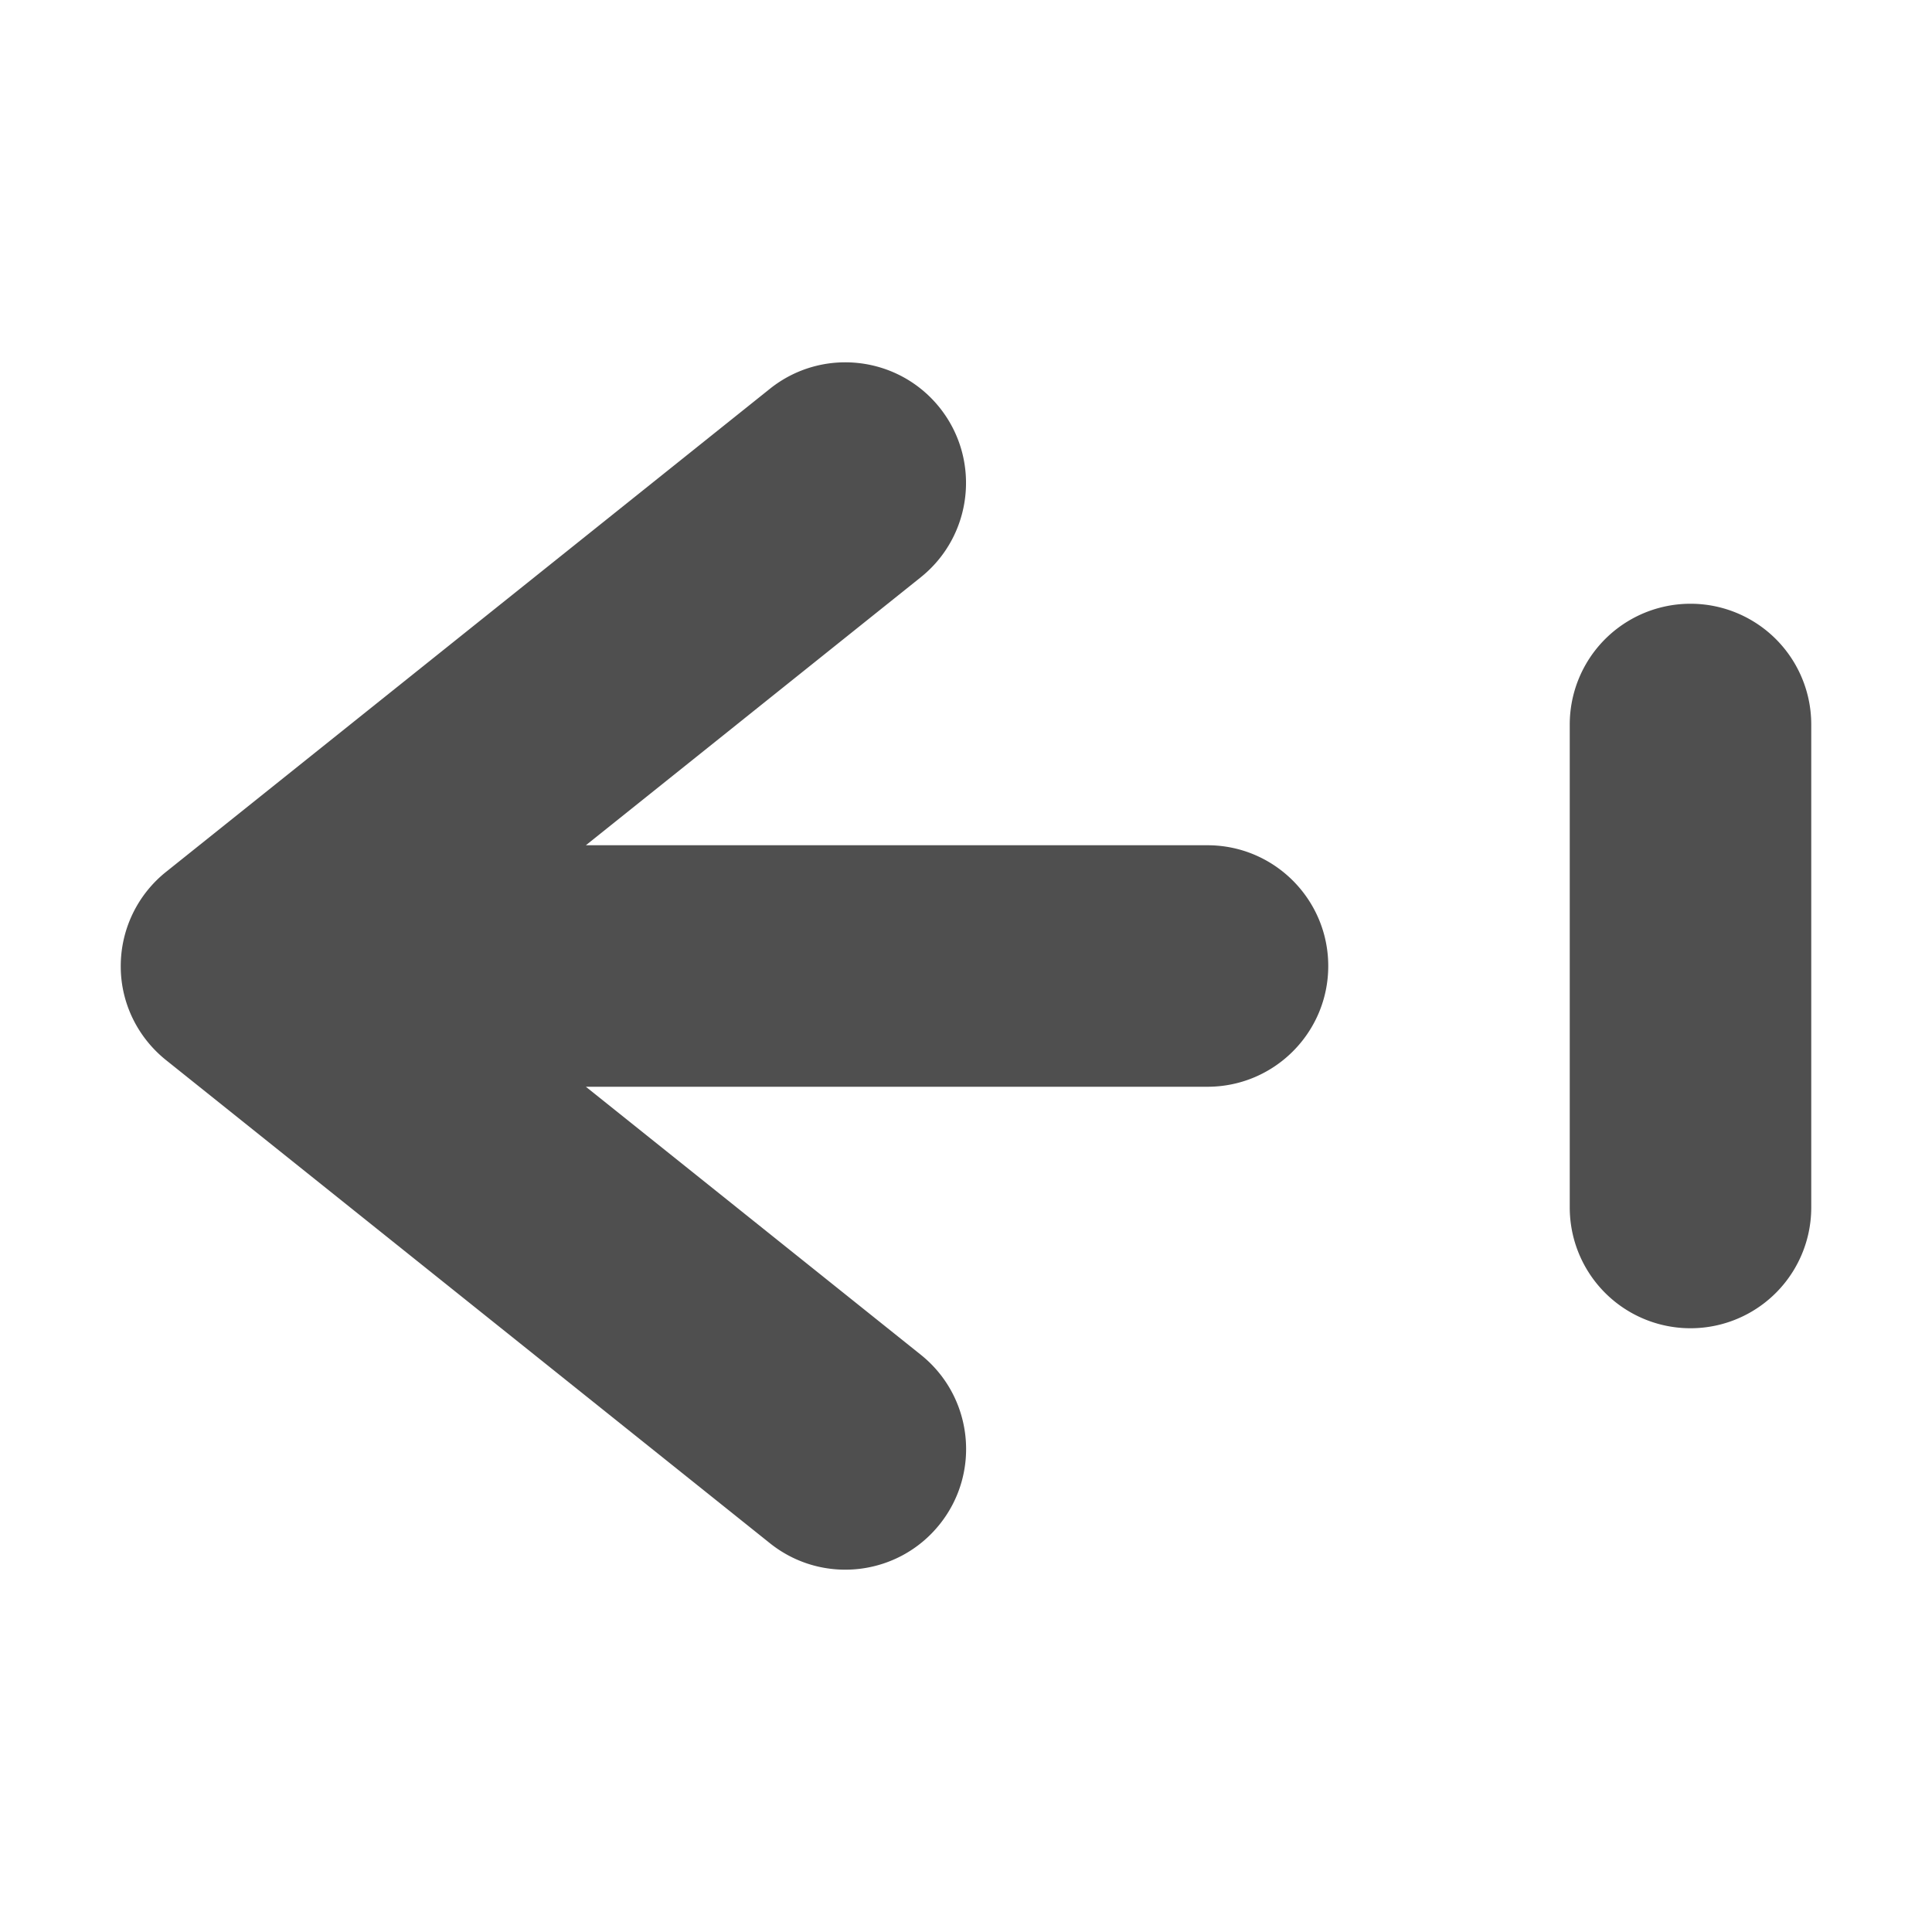 <svg height="16" viewBox="0 0 16 16" width="16" xmlns="http://www.w3.org/2000/svg"><path d="m15 10a1 1 0 1 1 -2 0v-4a1 1 0 1 1 2 0zm-4-2c0 .552-.448 1-1 1h-5.148l2.773 2.219c.432.345.502.975.156 1.406-.345.43-.973.5-1.404.156l-5-4c-.237-.189-.377-.474-.377-.777-.001-.306.138-.595.377-.785l5-4c.431-.344 1.059-.274 1.404.156.345.431.275 1.061-.156 1.406l-2.773 2.219h5.148c.552 0 1 .448 1 1z" fill="#4f4f4f"/></svg>
